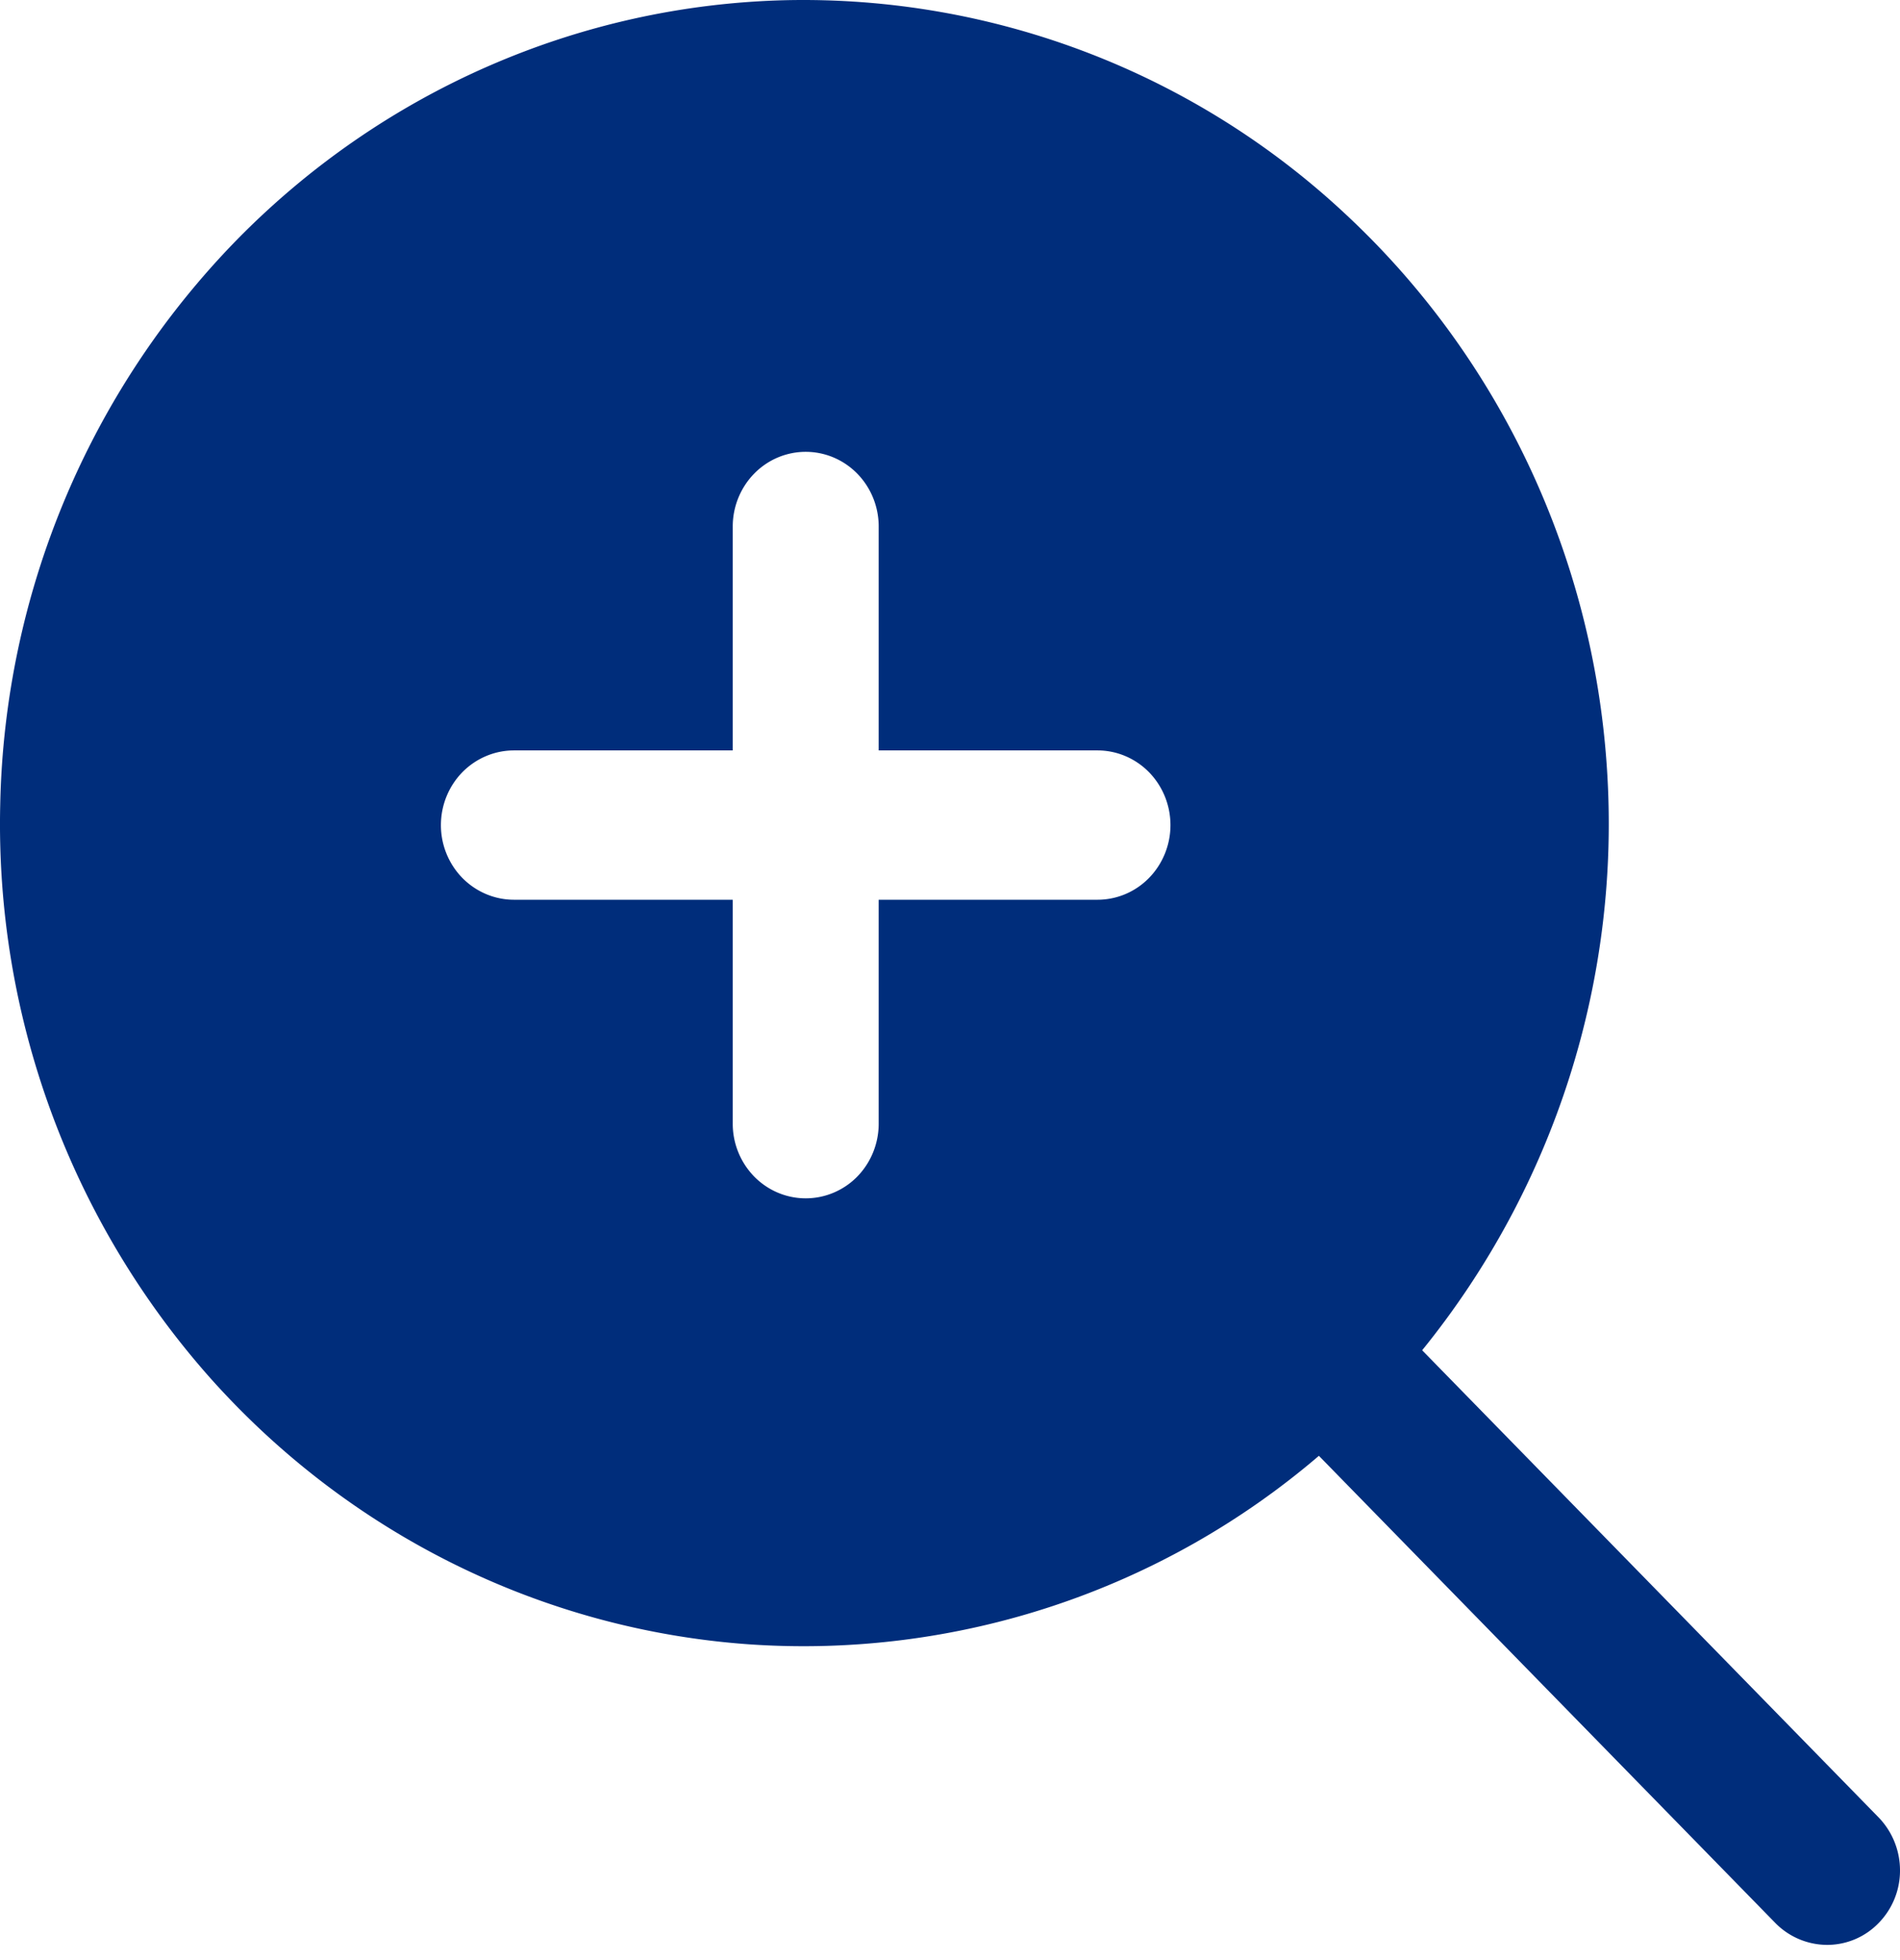<svg width="32" height="33" fill="none" xmlns="http://www.w3.org/2000/svg"><path d="m31.64 30.598-7.688-7.865a14.068 14.068 0 0 0 3.111-9.812c-.236-3.558-1.803-6.887-4.377-9.293a13.374 13.374 0 0 0-9.44-3.625c-3.486.08-6.808 1.53-9.274 4.052a14.015 14.015 0 0 0-3.968 9.482 14.044 14.044 0 0 0 3.535 9.661c2.35 2.635 5.602 4.241 9.08 4.486a13.349 13.349 0 0 0 9.594-3.174l7.688 7.866a1.228 1.228 0 0 0 .87.368 1.205 1.205 0 0 0 .869-.368 1.26 1.26 0 0 0 .36-.89 1.282 1.282 0 0 0-.36-.888Zm-13.155-15.45h-3.686v3.77c0 .334-.13.654-.36.89-.23.235-.543.367-.869.367-.326 0-.638-.132-.869-.368a1.272 1.272 0 0 1-.36-.889v-3.77H8.656c-.326 0-.639-.133-.87-.368a1.272 1.272 0 0 1-.36-.889c0-.333.13-.653.36-.889.231-.235.544-.368.87-.368h3.685v-3.77c0-.334.13-.653.36-.889.23-.236.543-.368.869-.368.326 0 .638.132.869.368.23.236.36.555.36.889v3.77h3.686c.325 0 .638.133.868.368.23.236.36.556.36.89 0 .332-.13.652-.36.888-.23.236-.543.368-.869.368Z" fill="#002D7B"/></svg>